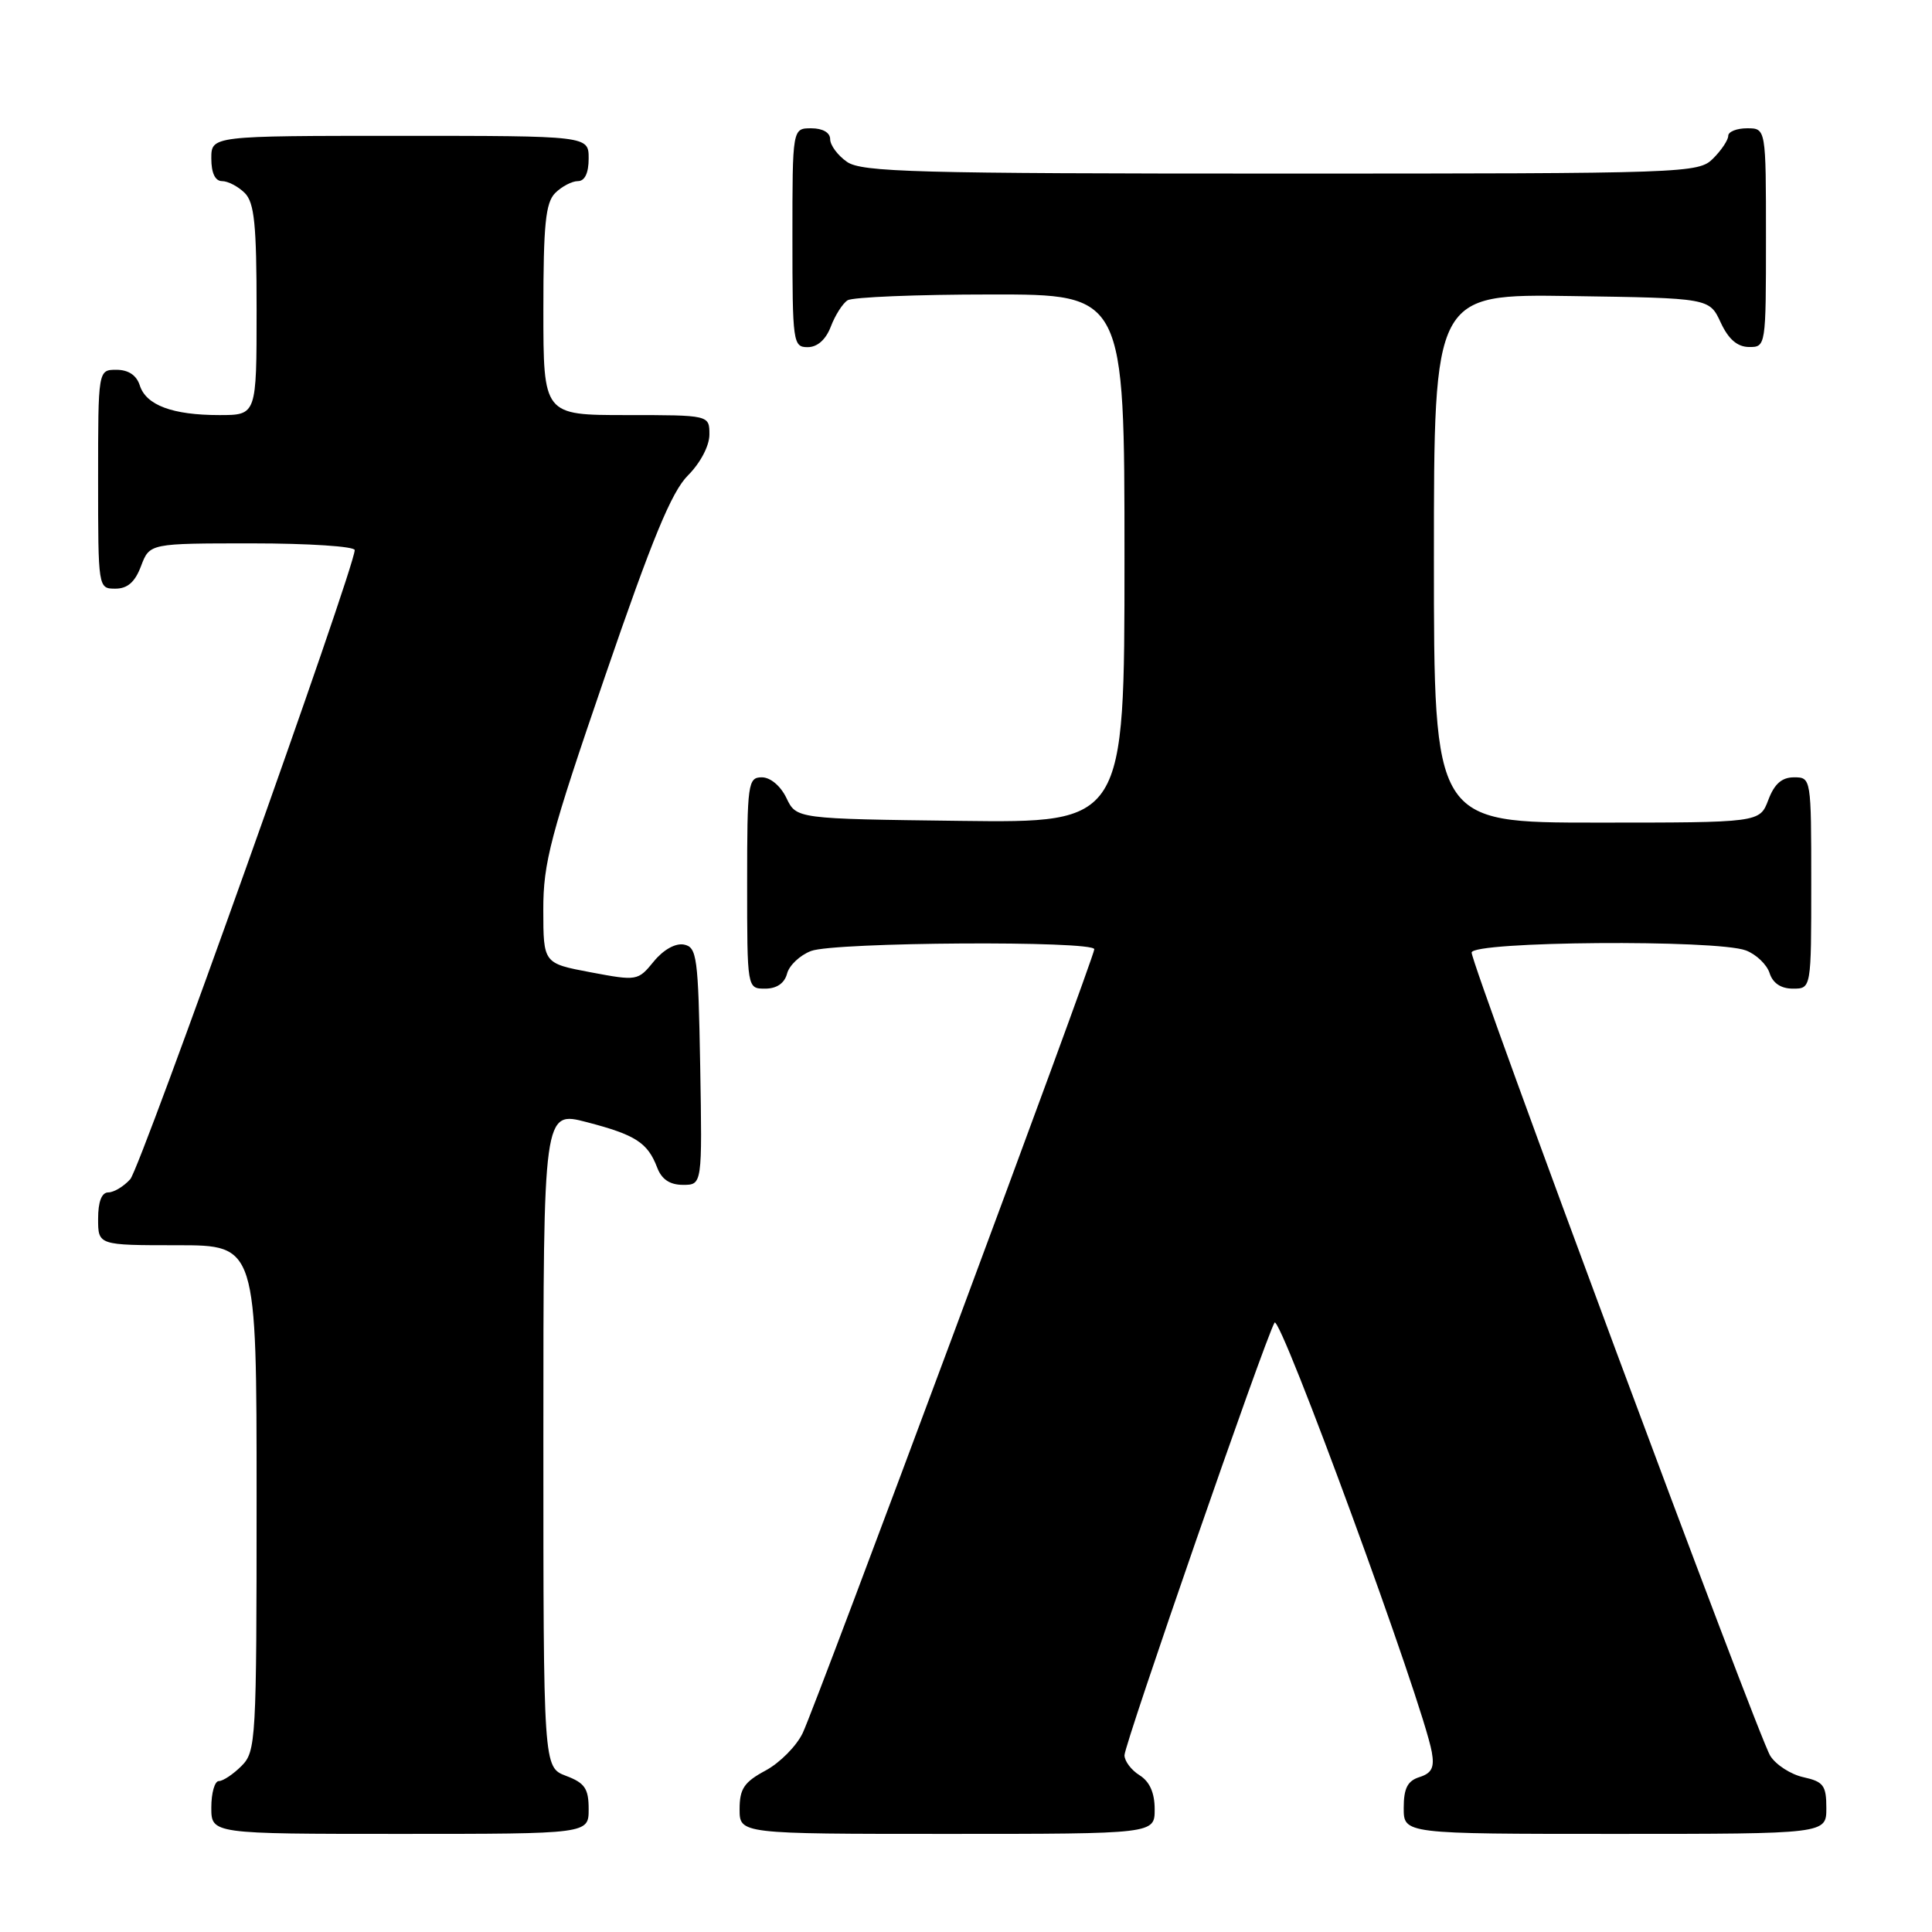 <?xml version="1.0" encoding="UTF-8" standalone="no"?>
<!DOCTYPE svg PUBLIC "-//W3C//DTD SVG 1.1//EN" "http://www.w3.org/Graphics/SVG/1.1/DTD/svg11.dtd" >
<svg xmlns="http://www.w3.org/2000/svg" xmlns:xlink="http://www.w3.org/1999/xlink" version="1.1" viewBox="0 0 256 256">
 <g >
 <path fill="currentColor"
d=" M 78.00 239.72 C 78.00 236.99 77.49 236.25 75.00 235.31 C 72.00 234.17 72.00 234.17 72.00 190.68 C 72.00 147.19 72.00 147.19 77.75 148.69 C 84.22 150.37 85.82 151.41 87.08 154.71 C 87.67 156.27 88.76 157.00 90.50 157.00 C 93.05 157.00 93.05 157.00 92.78 141.26 C 92.52 126.76 92.35 125.50 90.62 125.16 C 89.49 124.95 87.89 125.85 86.62 127.41 C 84.53 129.97 84.41 129.99 78.25 128.83 C 72.00 127.65 72.00 127.65 71.99 120.57 C 71.98 114.31 72.91 110.76 80.15 89.67 C 86.43 71.36 88.98 65.17 91.16 62.99 C 92.81 61.34 94.00 59.07 94.00 57.58 C 94.00 55.00 94.00 55.00 83.00 55.00 C 72.00 55.00 72.00 55.00 72.00 41.07 C 72.00 29.74 72.29 26.85 73.57 25.57 C 74.44 24.71 75.79 24.00 76.57 24.00 C 77.49 24.00 78.00 22.93 78.00 21.00 C 78.00 18.00 78.00 18.00 53.00 18.00 C 28.00 18.00 28.00 18.00 28.00 21.00 C 28.00 22.93 28.51 24.00 29.43 24.00 C 30.21 24.00 31.56 24.71 32.43 25.57 C 33.71 26.85 34.00 29.74 34.00 41.07 C 34.00 55.00 34.00 55.00 29.07 55.00 C 22.85 55.00 19.35 53.69 18.52 51.06 C 18.09 49.72 17.01 49.00 15.43 49.00 C 13.00 49.00 13.00 49.00 13.00 63.50 C 13.00 77.93 13.01 78.00 15.28 78.00 C 16.90 78.00 17.89 77.13 18.69 75.00 C 19.83 72.00 19.83 72.00 33.41 72.00 C 40.89 72.00 47.00 72.40 47.00 72.89 C 47.00 75.22 18.64 154.72 17.26 156.25 C 16.40 157.21 15.08 158.00 14.35 158.00 C 13.47 158.00 13.00 159.23 13.00 161.50 C 13.00 165.00 13.00 165.00 23.50 165.00 C 34.00 165.00 34.00 165.00 34.00 198.50 C 34.00 230.67 33.92 232.08 32.00 234.00 C 30.90 235.10 29.55 236.00 29.00 236.00 C 28.45 236.00 28.00 237.57 28.00 239.50 C 28.00 243.00 28.00 243.00 53.00 243.00 C 78.00 243.00 78.00 243.00 78.00 239.72 Z  M 153.00 239.74 C 153.00 237.56 152.34 236.07 151.00 235.23 C 149.90 234.55 149.00 233.35 149.00 232.58 C 149.00 231.11 167.53 177.66 168.88 175.26 C 169.60 173.96 188.58 225.74 189.72 232.15 C 190.09 234.20 189.72 234.95 188.10 235.47 C 186.50 235.97 186.00 236.96 186.00 239.57 C 186.00 243.00 186.00 243.00 214.00 243.00 C 242.00 243.00 242.00 243.00 242.00 239.58 C 242.00 236.58 241.62 236.08 238.97 235.49 C 237.30 235.13 235.32 233.85 234.57 232.66 C 232.96 230.11 195.00 127.99 195.00 126.22 C 195.00 124.72 227.48 124.47 231.35 125.94 C 232.71 126.46 234.12 127.81 234.48 128.94 C 234.91 130.28 235.99 131.00 237.57 131.00 C 240.00 131.00 240.00 131.00 240.00 117.00 C 240.00 103.09 239.98 103.00 237.72 103.00 C 236.10 103.00 235.11 103.87 234.31 106.00 C 233.17 109.00 233.17 109.00 211.59 109.00 C 190.00 109.00 190.00 109.00 190.00 73.98 C 190.00 38.95 190.00 38.95 208.25 39.23 C 226.50 39.50 226.50 39.50 228.00 42.73 C 229.03 44.95 230.20 45.96 231.75 45.98 C 233.98 46.00 234.00 45.88 234.00 31.50 C 234.00 17.00 234.00 17.00 231.50 17.00 C 230.12 17.00 229.00 17.45 229.00 18.00 C 229.00 18.55 228.10 19.90 227.00 21.00 C 225.05 22.95 223.67 23.00 169.72 23.00 C 121.31 23.00 114.17 22.81 112.22 21.44 C 111.00 20.59 110.00 19.24 110.00 18.44 C 110.00 17.57 109.01 17.00 107.50 17.00 C 105.00 17.00 105.00 17.00 105.00 31.50 C 105.00 45.39 105.08 46.00 107.02 46.00 C 108.31 46.00 109.43 45.00 110.09 43.27 C 110.66 41.77 111.66 40.20 112.31 39.79 C 112.97 39.37 121.49 39.02 131.25 39.02 C 149.00 39.00 149.00 39.00 149.00 74.02 C 149.00 109.04 149.00 109.04 127.26 108.77 C 105.53 108.50 105.53 108.50 104.21 105.75 C 103.44 104.14 102.08 103.00 100.95 103.00 C 99.11 103.00 99.00 103.80 99.00 117.00 C 99.00 131.00 99.00 131.00 101.38 131.00 C 102.92 131.00 103.95 130.29 104.29 129.01 C 104.57 127.92 106.00 126.57 107.47 126.01 C 110.57 124.83 145.00 124.62 145.00 125.78 C 145.00 126.85 108.22 225.72 106.37 229.62 C 105.56 231.34 103.34 233.58 101.45 234.60 C 98.60 236.13 98.00 237.02 98.00 239.73 C 98.00 243.00 98.00 243.00 125.50 243.00 C 153.00 243.00 153.00 243.00 153.00 239.74 Z "/>
</g>
</svg>